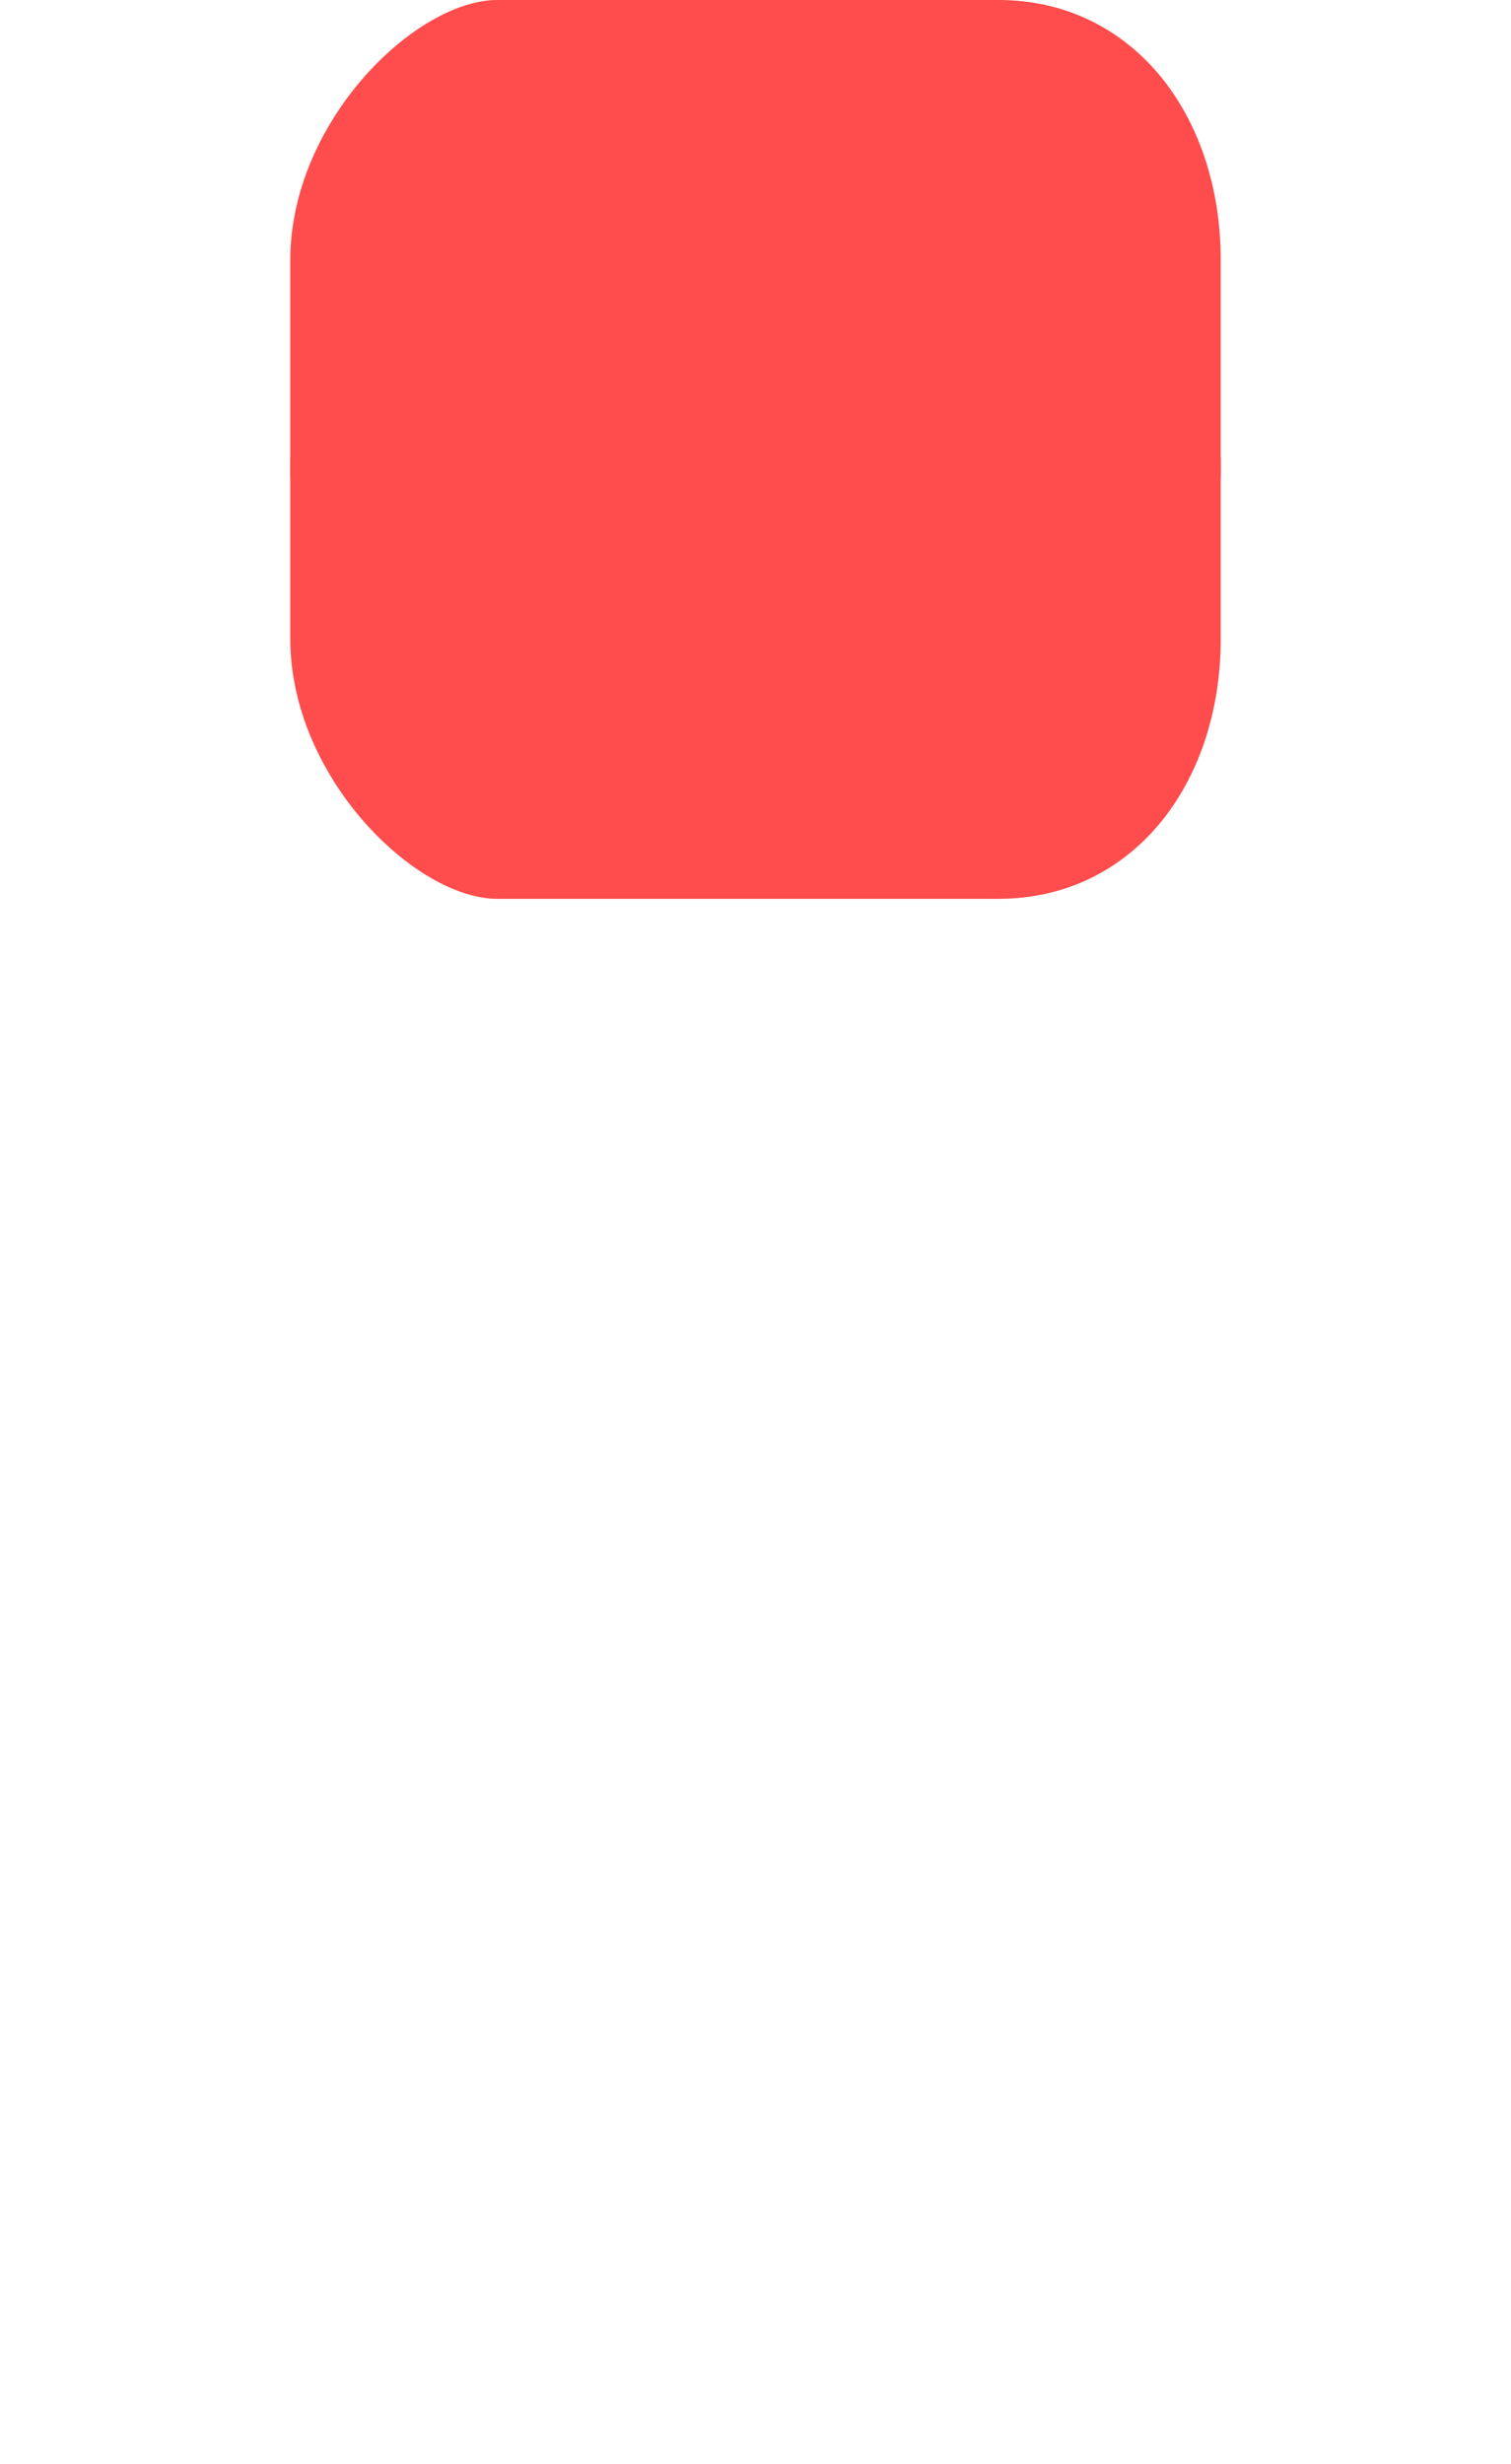 <svg version="1.1" xmlns="http://www.w3.org/2000/svg" xmlns:xlink="http://www.w3.org/1999/xlink" width="63.333" height="103.25" viewBox="0,0,63.333,103.25"><g transform="translate(-208.333,-161.917)"><g data-paper-data="{&quot;isPaintingLayer&quot;:true}" fill-rule="nonzero" stroke="none" stroke-width="0" stroke-linecap="butt" stroke-linejoin="miter" stroke-miterlimit="10" stroke-dasharray="" stroke-dashoffset="0" style="mix-blend-mode: normal"><path d="M229.179,161.917c3.98,0 13.42,0 21,0c5.59,0 9.321,4.769 9.321,10.912c0,4.278 0,9.09 0,9.09h-39c0,0 0,-5.319 0,-9.09c0,-5.826 5.255,-10.912 8.679,-10.912z" data-paper-data="{&quot;index&quot;:null}" fill="#ff4c4c"/><path d="M220.5,188.673c0,-3.771 0,-7.588 0,-7.588h39c0,0 0,3.31 0,7.588c0,6.143 -3.731,10.912 -9.321,10.912c-7.58,0 -17.02,0 -21,0c-3.424,0 -8.679,-5.085 -8.679,-10.912z" data-paper-data="{&quot;index&quot;:null}" fill="#ff4c4c"/><path d="M208.333,265.167v-76h63.333v76z" fill="none"/></g></g></svg>